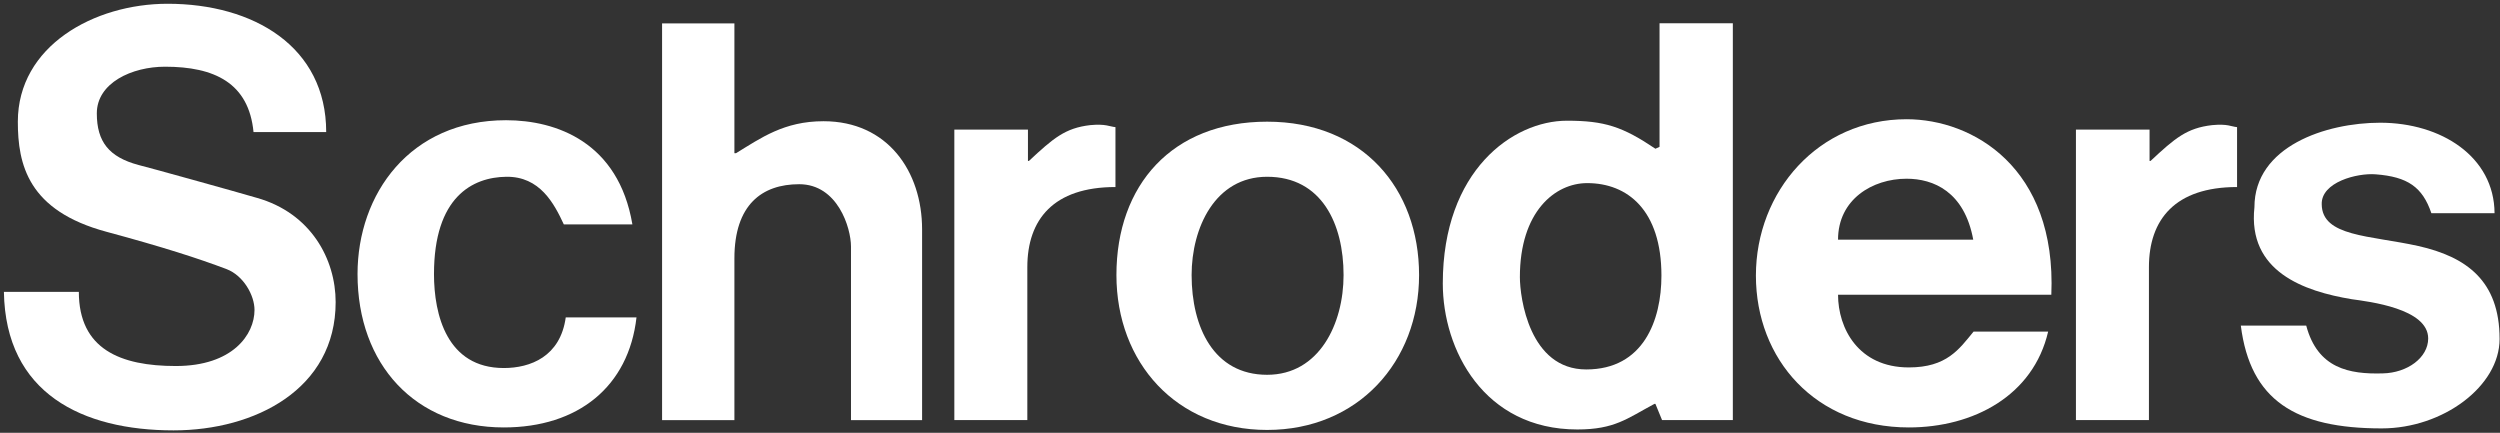 <svg width="595" height="103" viewBox="0 0 595 103" fill="none" xmlns="http://www.w3.org/2000/svg">
<rect x="0" y="0" width="595" height="103" fill="#333333" stroke="none"/>
<path d="M18.764 69.457C18.764 83.132 28.687 87.113 41.848 87.113C55.384 87.113 60.573 79.619 60.573 73.772C60.573 70.268 57.94 65.593 53.95 64.06C47.187 61.499 38.837 58.807 25.378 55.173C6.658 50.15 4.245 39.149 4.245 28.963C4.245 10.96 22.371 0.896 39.887 0.896C60.339 0.896 77.635 11.086 77.635 31.434H60.339C59.212 19.725 51.015 15.875 39.283 15.875C31.393 15.875 23.042 19.725 23.042 26.98C23.042 33.779 25.973 37.386 32.966 39.266C34.544 39.627 56.051 45.592 61.164 47.098C74.023 50.745 79.884 61.715 79.884 71.905C79.884 92.6 60.713 102.429 41.312 102.429C19.652 102.429 1.306 93.66 0.931 69.457H18.764Z" fill="white"/>
<path d="M134.188 53.406C131.861 48.396 128.475 41.971 120.504 42.071C112.46 42.17 103.289 46.863 103.289 65.228C103.289 74.939 106.373 87.591 119.909 87.591C126.221 87.591 133.367 84.881 134.648 75.534H151.488C149.612 92.019 137.578 101.73 119.909 101.73C98.853 101.73 85.092 86.752 85.092 65.228C85.092 46.164 97.577 28.612 120.436 28.612C132.466 28.612 147.205 33.883 150.51 53.406H134.188Z" fill="white"/>
<path d="M157.575 5.572H174.789V36.462H175.168C181.106 32.841 186.598 28.851 195.994 28.851C211.265 28.851 219.458 40.799 219.458 54.596V99.986H202.536V58.681C202.536 54.249 199.38 43.842 190.209 43.842C181.332 43.842 174.789 48.748 174.789 61.499V99.986H157.575V5.572Z" fill="white"/>
<path d="M265.709 65.462C265.709 44.054 278.946 28.959 301.576 28.959C324.286 28.959 337.741 44.879 337.741 65.462C337.741 86.053 323.227 102.326 301.576 102.326C279.992 102.326 265.709 86.288 265.709 65.462ZM319.769 65.462C319.769 53.306 314.584 42.071 301.576 42.071C289.168 42.071 283.604 54.24 283.604 65.462C283.604 77.865 288.87 89.201 301.576 89.201C313.984 89.201 319.769 77.054 319.769 65.462Z" fill="white"/>
<path d="M412.41 99.981H395.57L393.987 96.117H393.762C387.224 99.62 384.289 102.213 375.416 102.213C353.156 102.213 343.385 83.24 343.385 67.464C343.385 40.556 360.077 28.729 372.936 28.729C381.886 28.729 386.174 30.136 393.992 35.402L394.97 34.947V5.545H412.415V99.981M377.521 87.929C391.138 87.929 395.421 76.233 395.421 65.593C395.421 50.038 387.377 43.581 377.751 43.581C370.082 43.581 361.732 50.371 361.732 65.94C361.732 70.845 363.986 87.929 377.521 87.929Z" fill="white"/>
<path d="M437.456 70.151C437.456 78.1 442.263 87.447 454.296 87.447C463.318 87.447 466.249 83.132 469.712 78.921H487.458C483.928 94.142 469.712 101.73 454.301 101.73C432.041 101.73 417.906 85.481 417.906 65.588C417.906 45.587 432.722 28.377 453.773 28.377C469.487 28.377 489.492 39.843 488.216 70.151H437.456ZM469.631 57.04C467.525 45.592 460.158 42.535 453.764 42.535C445.644 42.535 437.452 47.445 437.452 57.04H469.631Z" fill="white"/>
<path d="M494.073 30.839H511.594V38.31H511.824C517.69 32.837 520.467 30.478 526.486 29.78C530.247 29.432 530.995 30.127 532.42 30.258V44.514C517.685 44.514 511.445 52.229 511.445 63.586V99.972H494.073V30.839Z" fill="white"/>
<path d="M548.886 77.505C551.6 87.695 559.116 89.097 567.088 88.867C572.954 88.754 577.909 85.12 577.909 80.557C577.909 73.411 563.774 71.788 559.716 71.211C548.358 69.33 534.9 64.641 536.554 49.325C536.554 34.807 553.62 29.207 566.484 29.207C580.997 29.207 593.631 37.282 593.703 50.741H578.666C576.556 44.519 573.021 42.071 565.428 41.489C560.992 41.128 552.421 43.355 552.569 48.613C552.642 56.341 563.995 55.993 575.578 58.554C586.935 61.129 594.902 66.76 594.902 80.683C594.902 91.901 581.448 101.96 566.853 101.96C546.325 101.96 535.571 95.301 533.317 77.5H548.886" fill="white"/>
<path d="M227.132 30.839H244.653V38.31H244.878C250.744 32.837 253.526 30.478 259.464 29.78C263.224 29.432 264.054 30.127 265.479 30.258V44.514C250.739 44.514 244.504 52.229 244.504 63.586V99.972H227.132V30.839Z" fill="white"/>
</svg>
